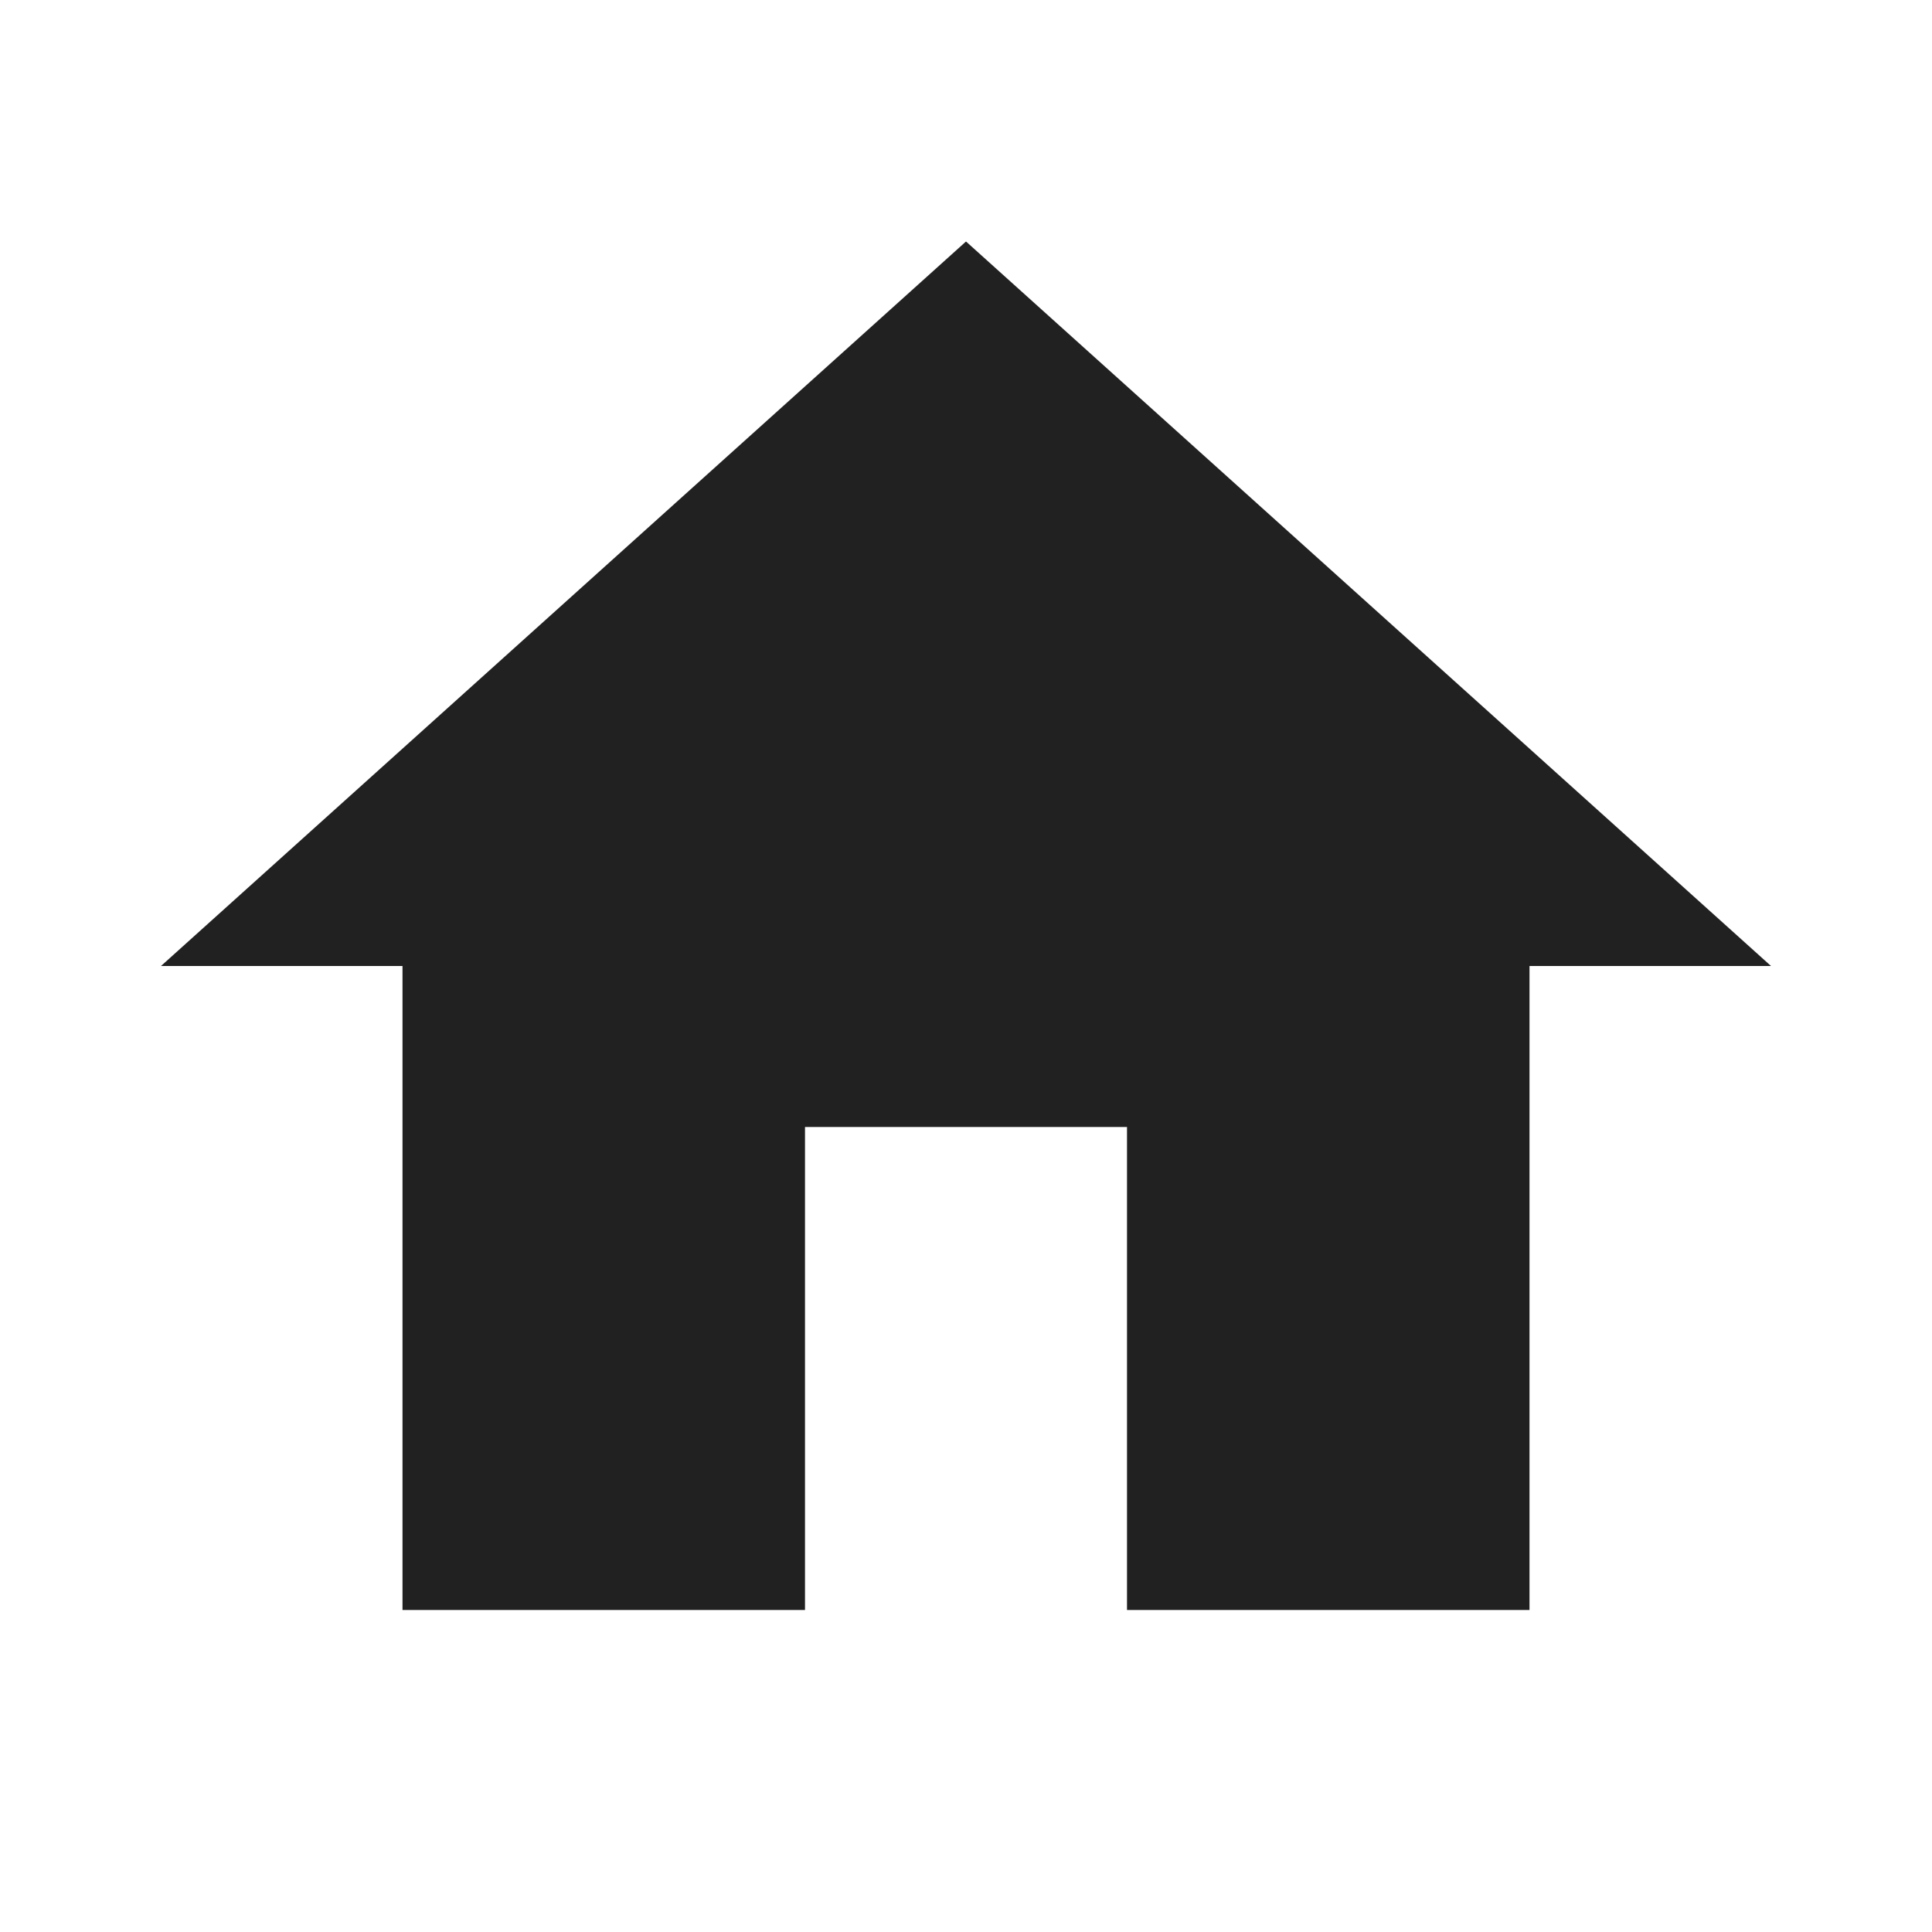 <?xml version="1.0" encoding="UTF-8" standalone="no"?>
<svg
   xmlns:dc="http://purl.org/dc/elements/1.1/"
   xmlns:cc="http://creativecommons.org/ns#"
   xmlns:rdf="http://www.w3.org/1999/02/22-rdf-syntax-ns#"
   xmlns:svg="http://www.w3.org/2000/svg"
   xmlns="http://www.w3.org/2000/svg"
   xmlns:sodipodi="http://sodipodi.sourceforge.net/DTD/sodipodi-0.dtd"
   xmlns:inkscape="http://www.inkscape.org/namespaces/inkscape"
   width="48"
   height="48"
   viewBox="0 0 48 48"
   id="svg2997"
   version="1.1"
   inkscape:version="0.48.4 r9939"
   sodipodi:docname="ic_home.svg"
   inkscape:export-filename="C:\Users\Tom\Google Drive\LMH App Files\xxhdpi\ic_home.png"
   inkscape:export-xdpi="180"
   inkscape:export-ydpi="180">
  <defs
     id="defs3005" />
  <sodipodi:namedview
     pagecolor="#ffffff"
     bordercolor="#666666"
     borderopacity="1"
     objecttolerance="10"
     gridtolerance="10"
     guidetolerance="10"
     inkscape:pageopacity="0"
     inkscape:pageshadow="2"
     inkscape:window-width="1366"
     inkscape:window-height="706"
     id="namedview3003"
     showgrid="false"
     inkscape:zoom="4.9166667"
     inkscape:cx="-7.7288137"
     inkscape:cy="24"
     inkscape:window-x="-8"
     inkscape:window-y="-8"
     inkscape:window-maximized="1"
     inkscape:current-layer="svg2997" />
  <path
     d="M20 40v-12h8v12h10v-16h6l-20-18-20 18h6v16z"
     id="path2999"
     style="fill:#000000;fill-opacity:0.871" />
  <path
     d="M0 0h48v48h-48z"
     fill="none"
     id="path3001" />
</svg>
